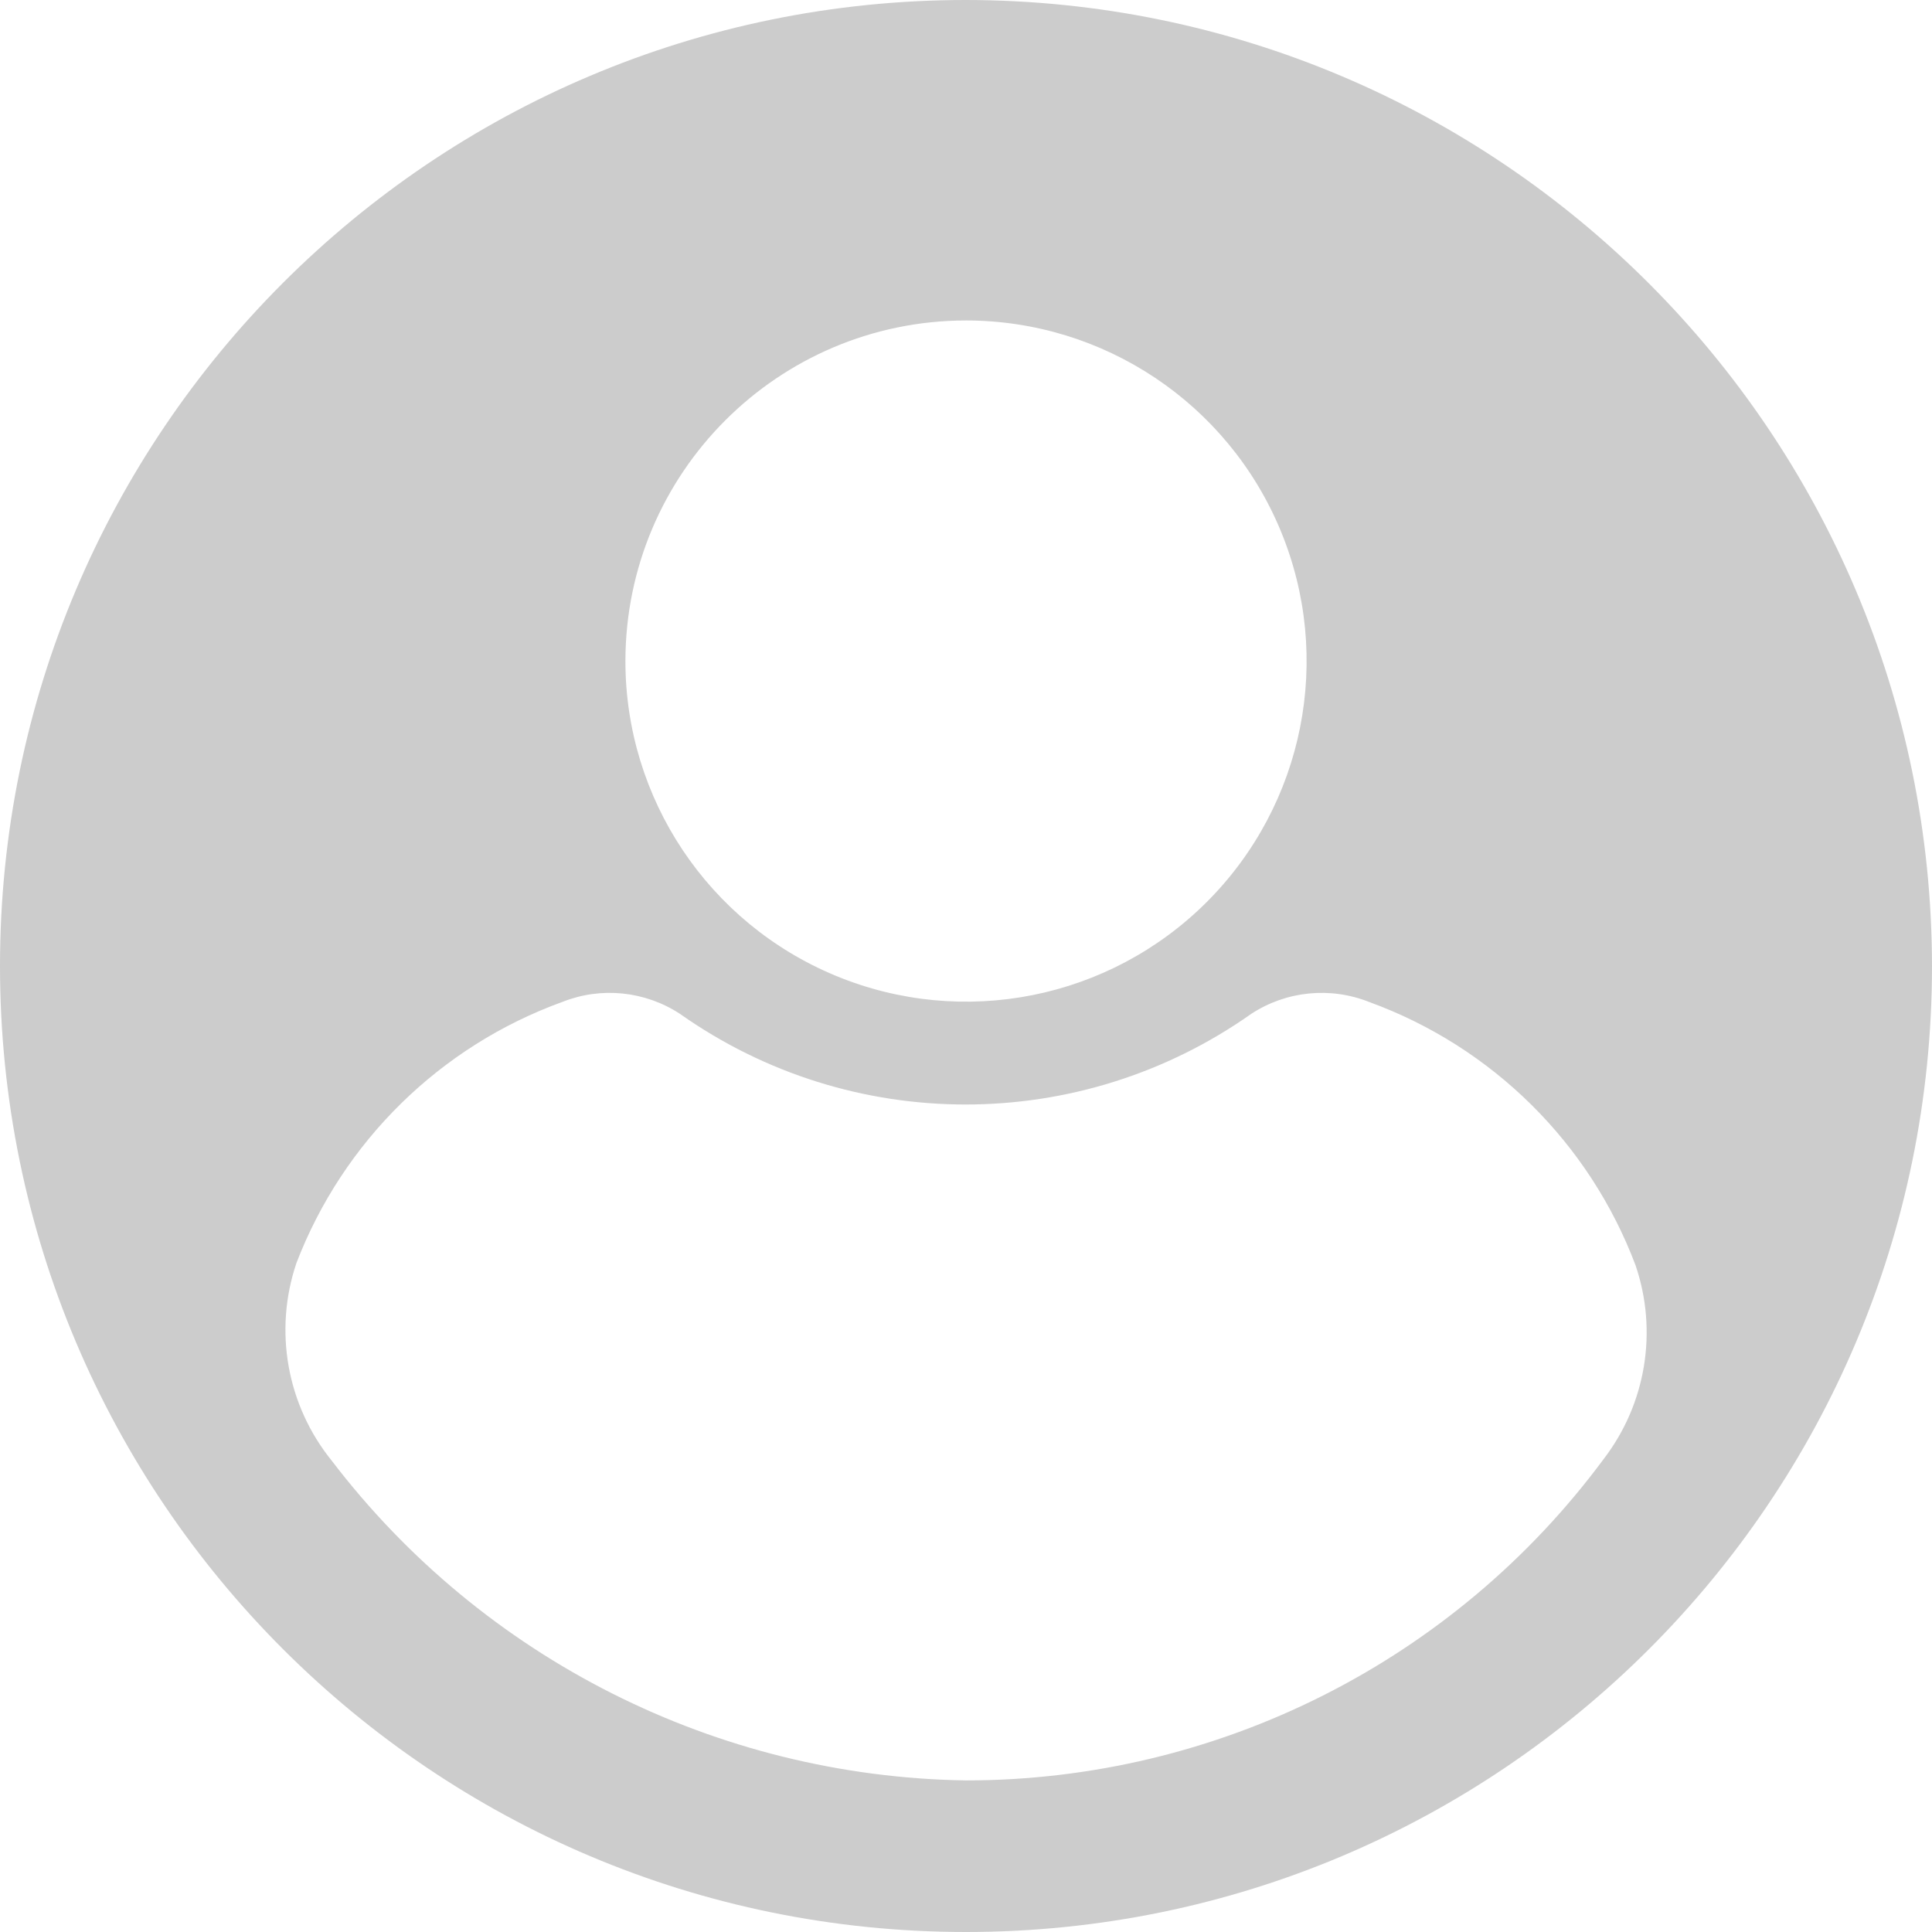 <svg width="24" height="24" viewBox="0 0 24 24" fill="none" xmlns="http://www.w3.org/2000/svg">
<path fill-rule="evenodd" clip-rule="evenodd" d="M11.999 0C5.372 0 -0 5.373 7.36294e-09 12C0 18.628 5.373 24 12 24C18.628 24 24 18.627 24 12C23.992 5.375 18.624 0.007 11.999 0ZM11.999 3.981C13.711 3.981 15.254 5.012 15.909 6.593C16.564 8.174 16.202 9.994 14.992 11.204C13.782 12.414 11.962 12.776 10.381 12.121C8.8 11.466 7.769 9.923 7.769 8.212C7.772 5.877 9.664 3.984 11.999 3.981ZM11.999 22.117C15.123 22.117 18.063 20.636 19.921 18.125C20.448 17.439 20.596 16.535 20.317 15.717C19.744 14.198 18.536 13.004 17.011 12.448C16.527 12.255 15.98 12.309 15.544 12.594C13.416 14.096 10.573 14.096 8.446 12.594C8.013 12.311 7.47 12.255 6.989 12.445C5.469 12.995 4.263 14.179 3.683 15.688C3.398 16.528 3.563 17.455 4.12 18.144C5.999 20.606 8.903 22.07 11.999 22.117Z" fill="#CCCCCC"/>
</svg>
